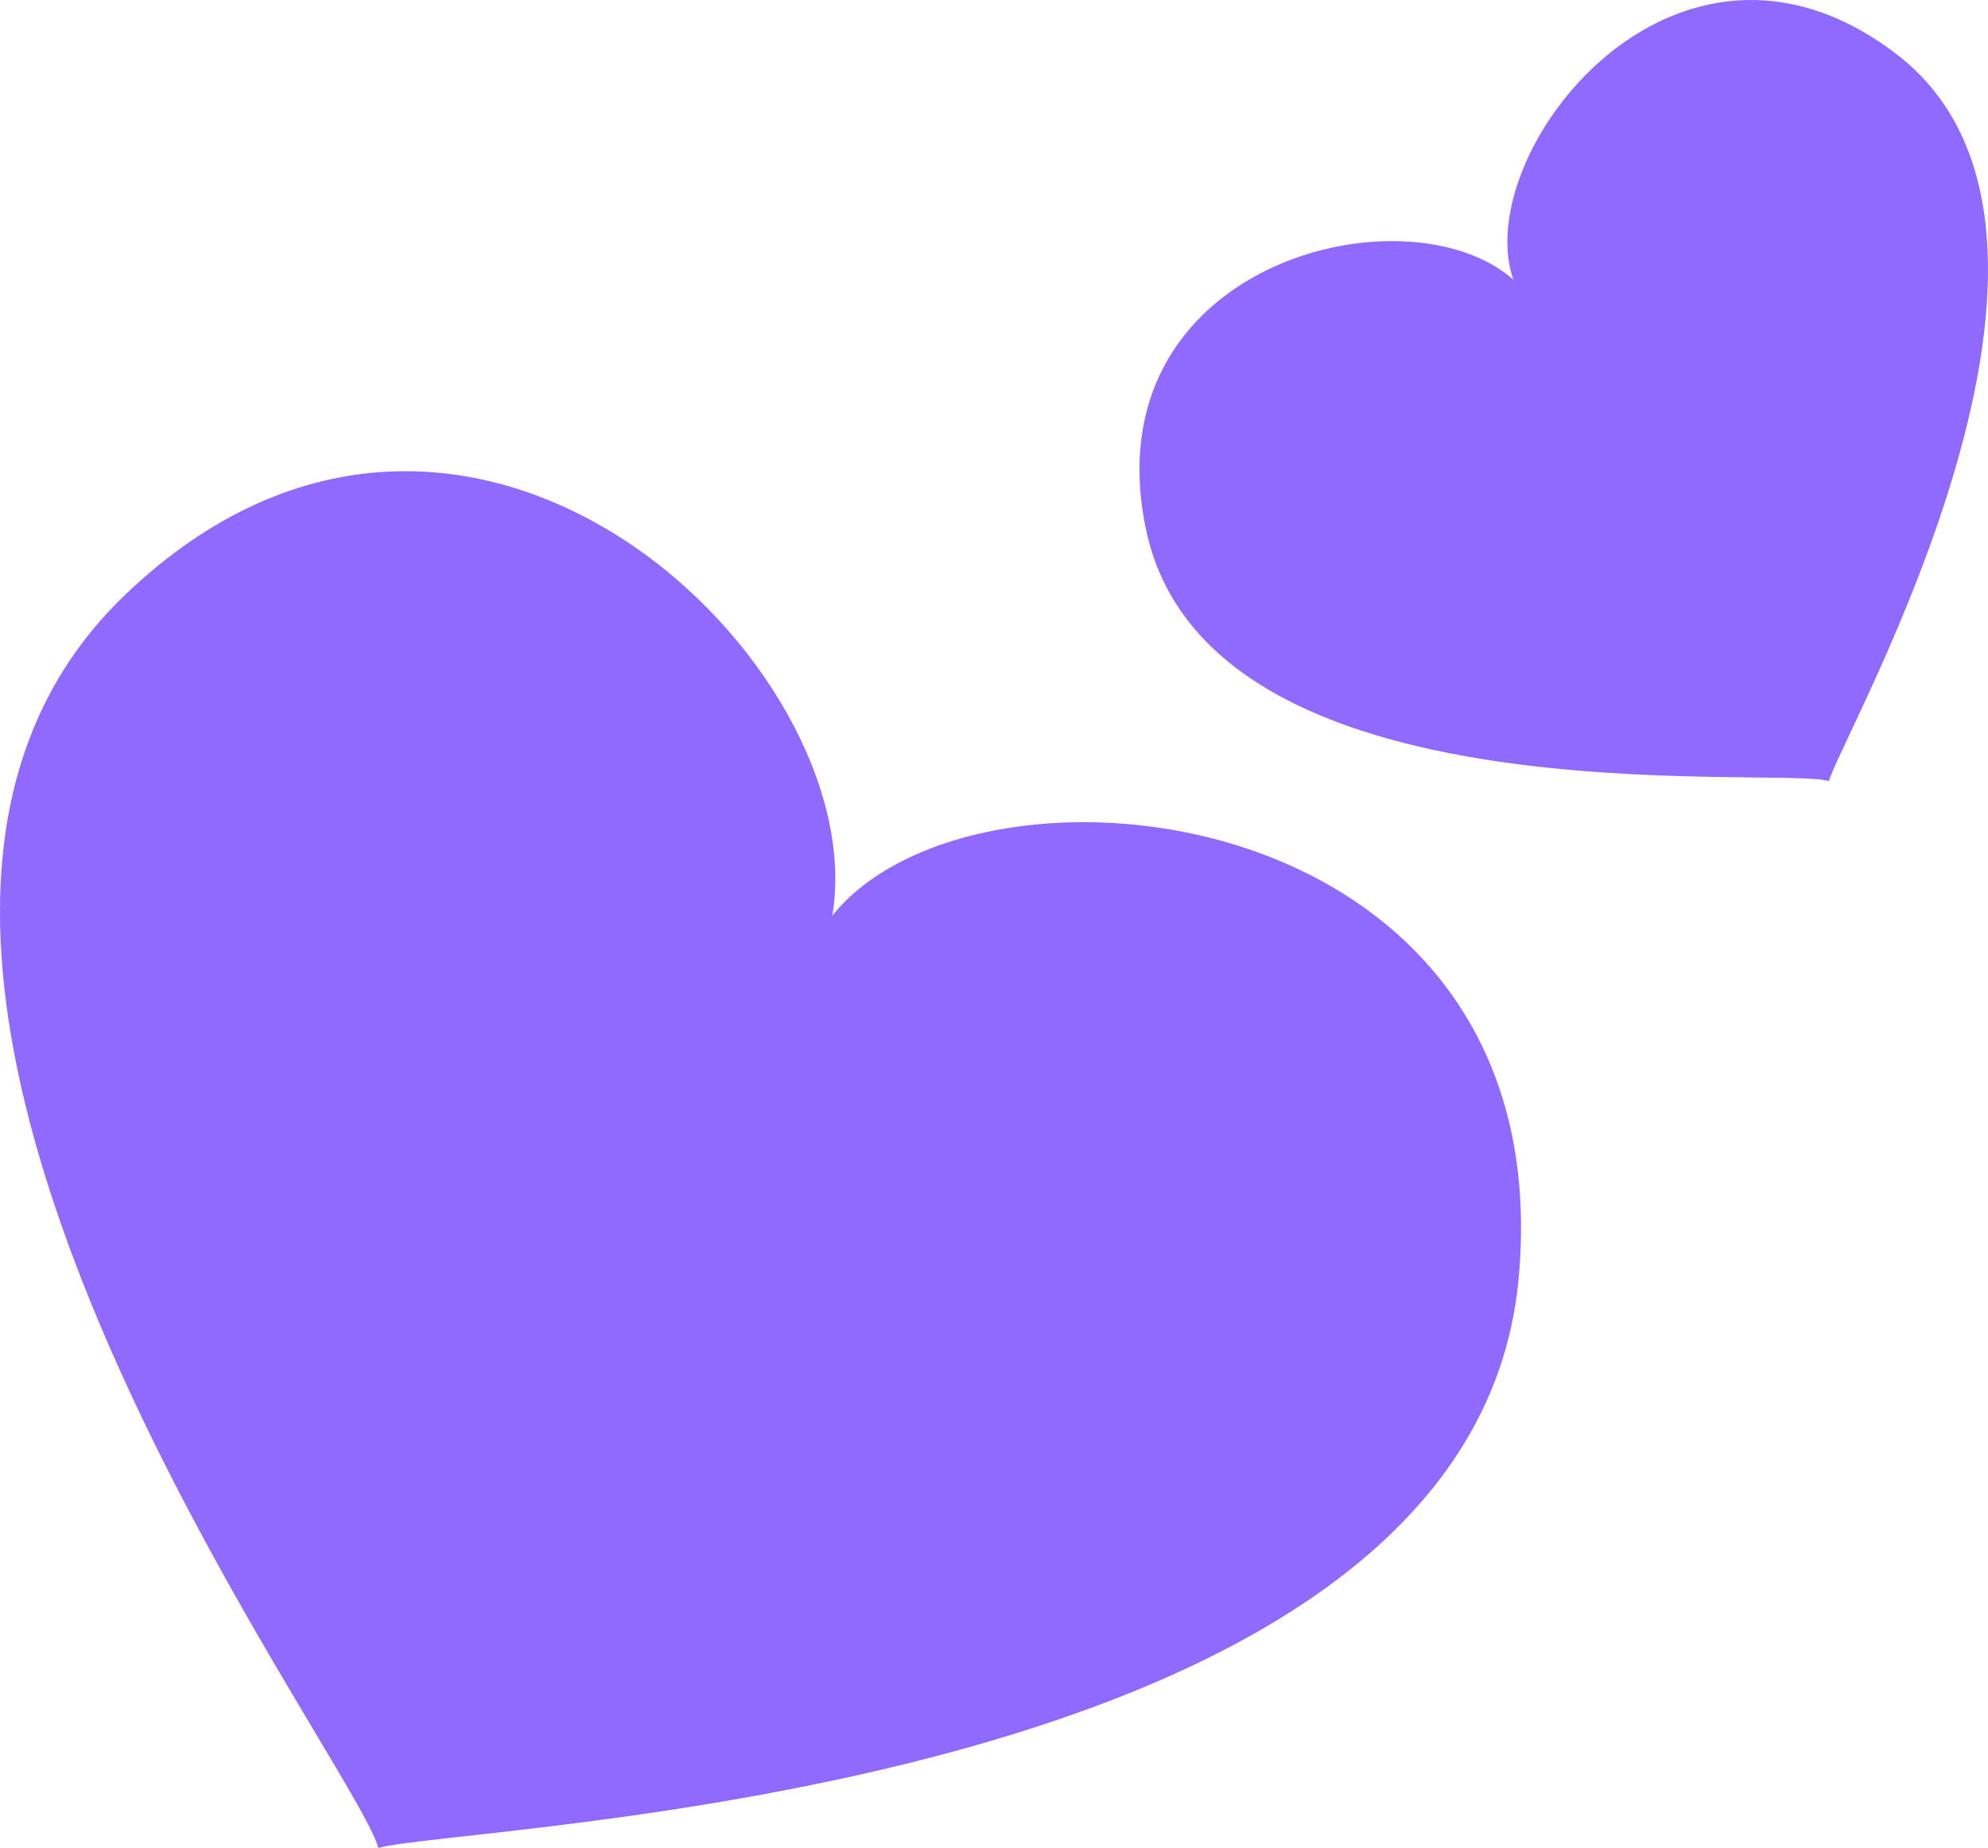 <svg width="71" height="66" viewBox="0 0 71 66" fill="none" xmlns="http://www.w3.org/2000/svg">
<path d="M29.724 32.705C31.235 23.848 16.72 9.541 4.48 21.233C-9.156 34.252 12.6 62.648 13.513 66C16.471 65.149 52.499 64.233 54.235 45.685C55.845 28.451 34.904 26.233 29.724 32.705ZM67.683 1.896C59.817 -4.059 52.472 5.518 54.05 9.991C50.214 6.601 38.939 9.412 40.929 18.911C43.151 29.481 63.425 27.341 65.319 27.895C65.796 26.195 76.148 8.29 67.683 1.896Z" fill="#9069FF"/>
</svg>
